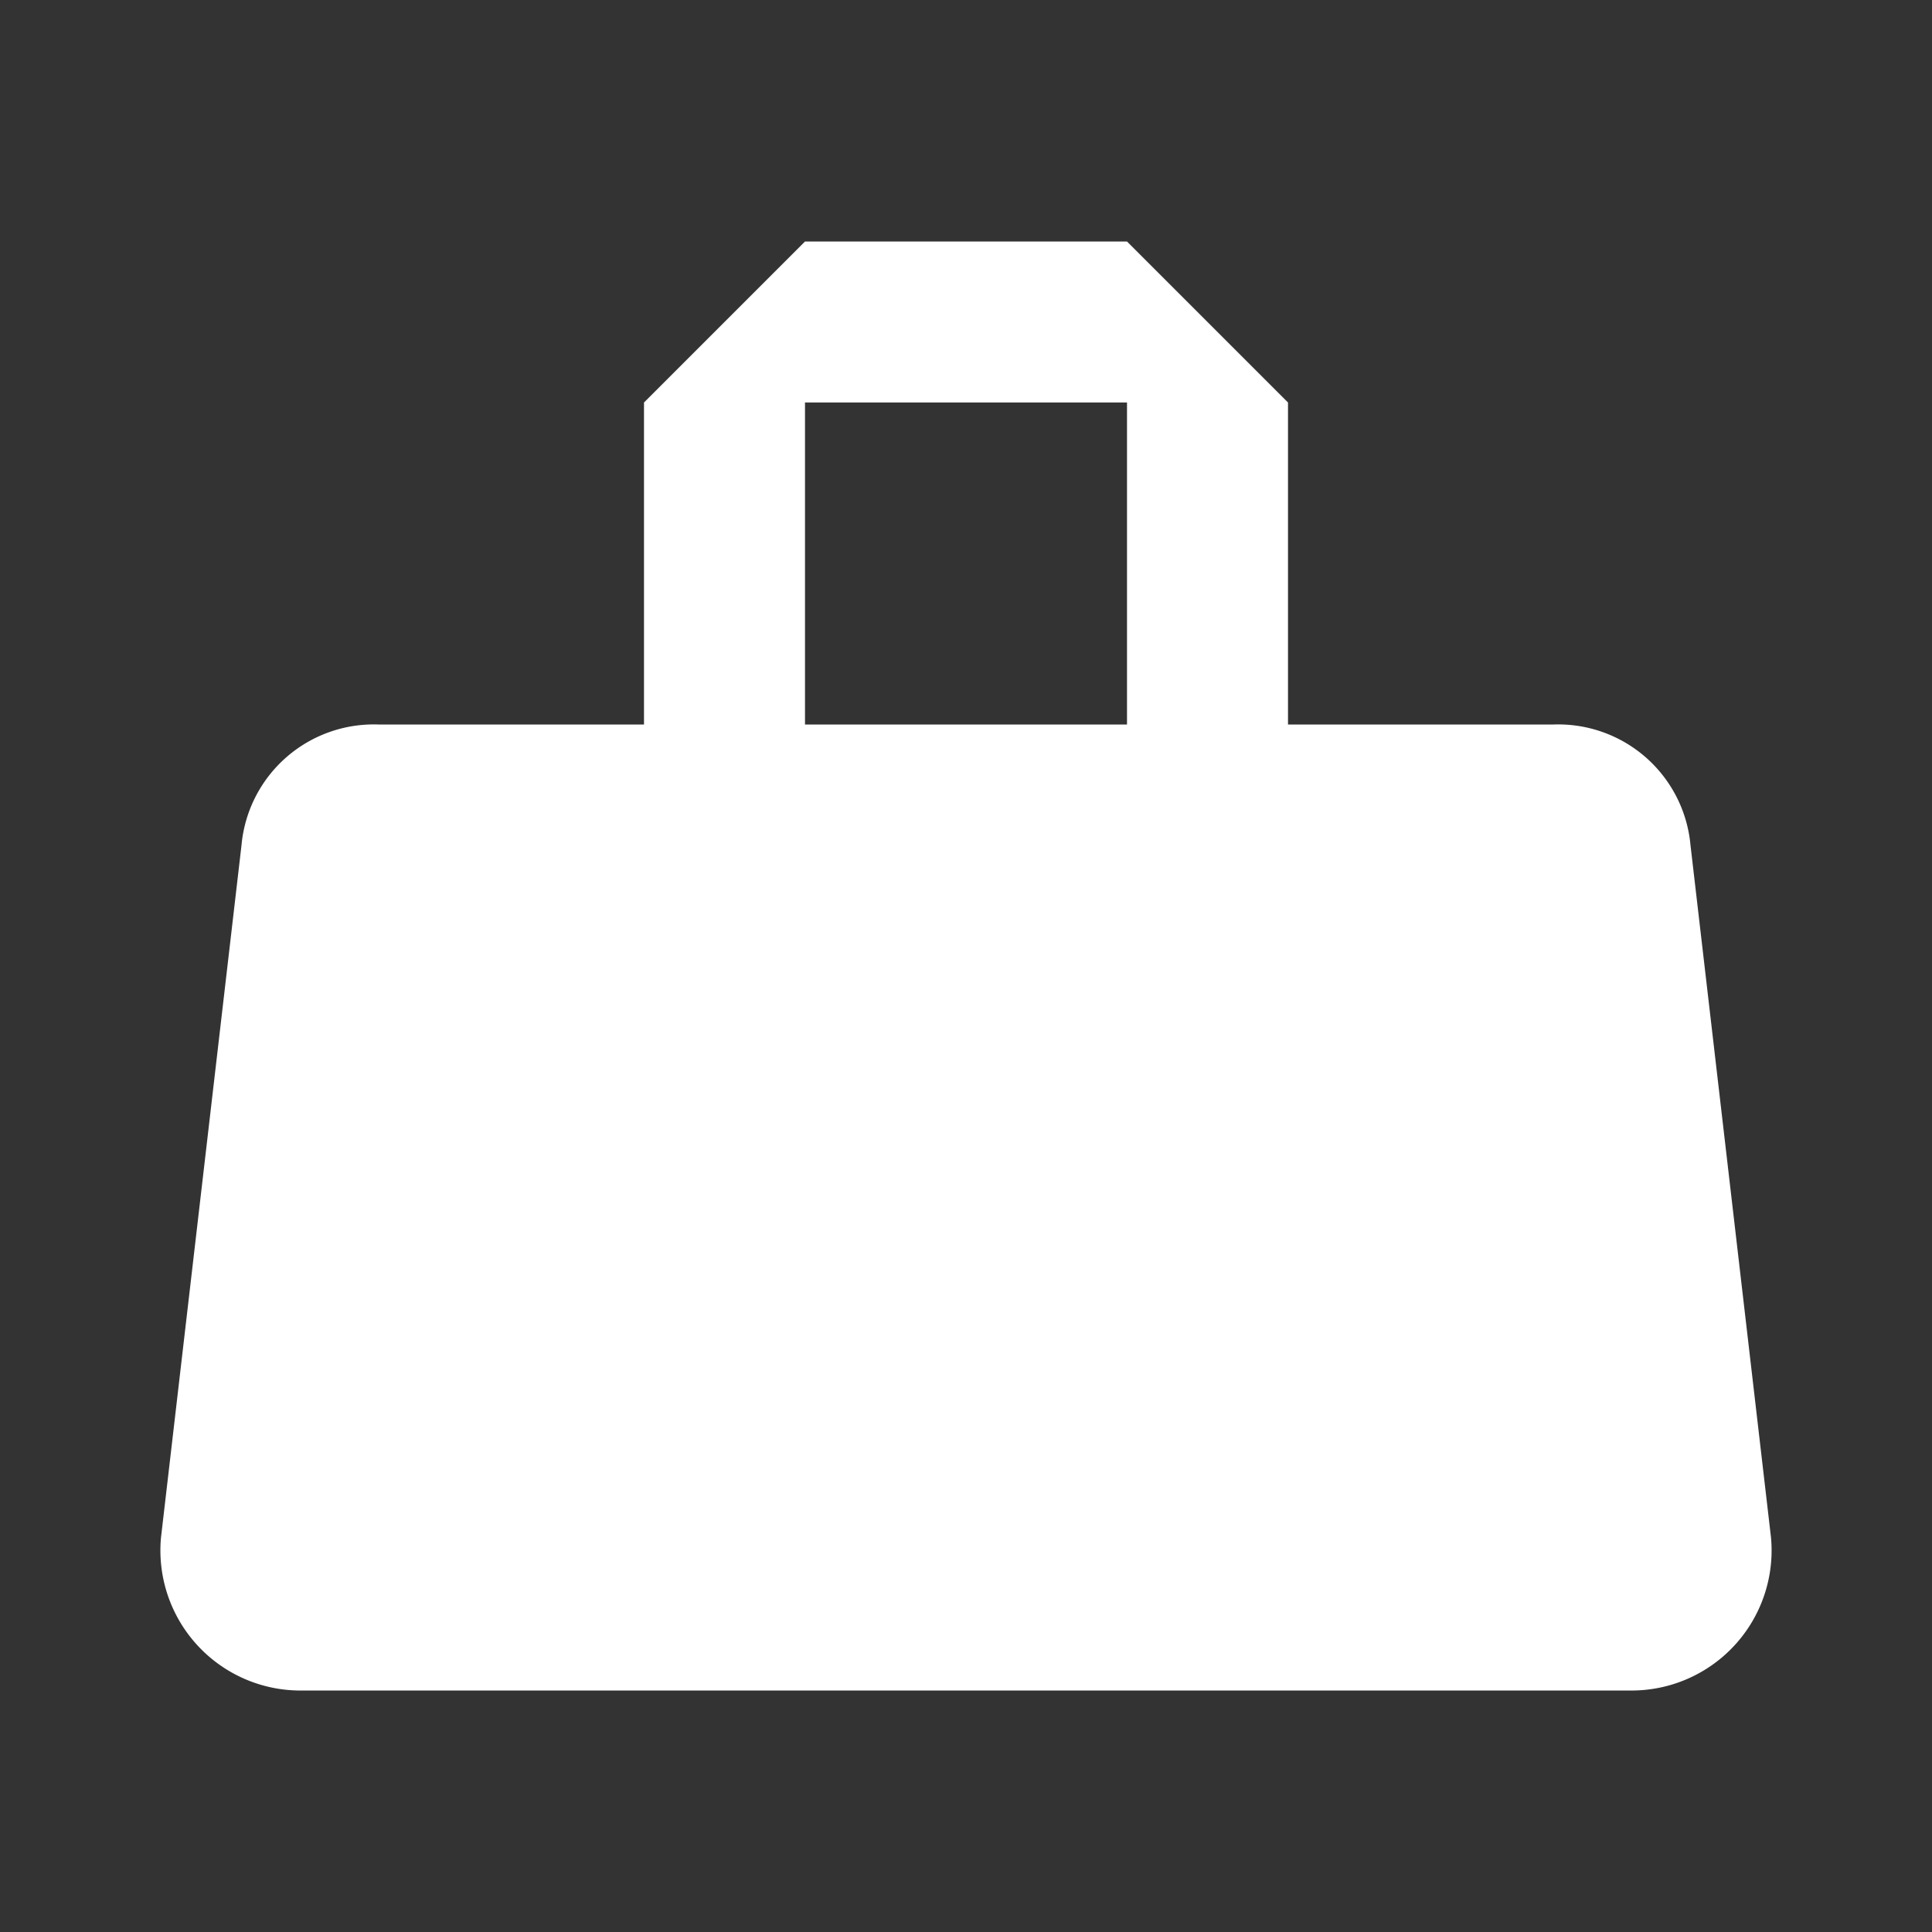 <svg xmlns="http://www.w3.org/2000/svg" width="34px" height="34px" viewBox="0 0 24 24"><rect x="0" y="0" width="24" height="24" fill="#333333" stroke="none"/><path fill="white" d="m22 19.1l-1-8.6A1.65 1.65 0 0 0 19.3 9H16V5l-2-2h-4L8 5v4H4.7A1.65 1.65 0 0 0 3 10.5l-1 8.6A1.74 1.74 0 0 0 3.7 21h16.6a1.74 1.74 0 0 0 1.7-1.9M10 5h4v4h-4"/></svg>